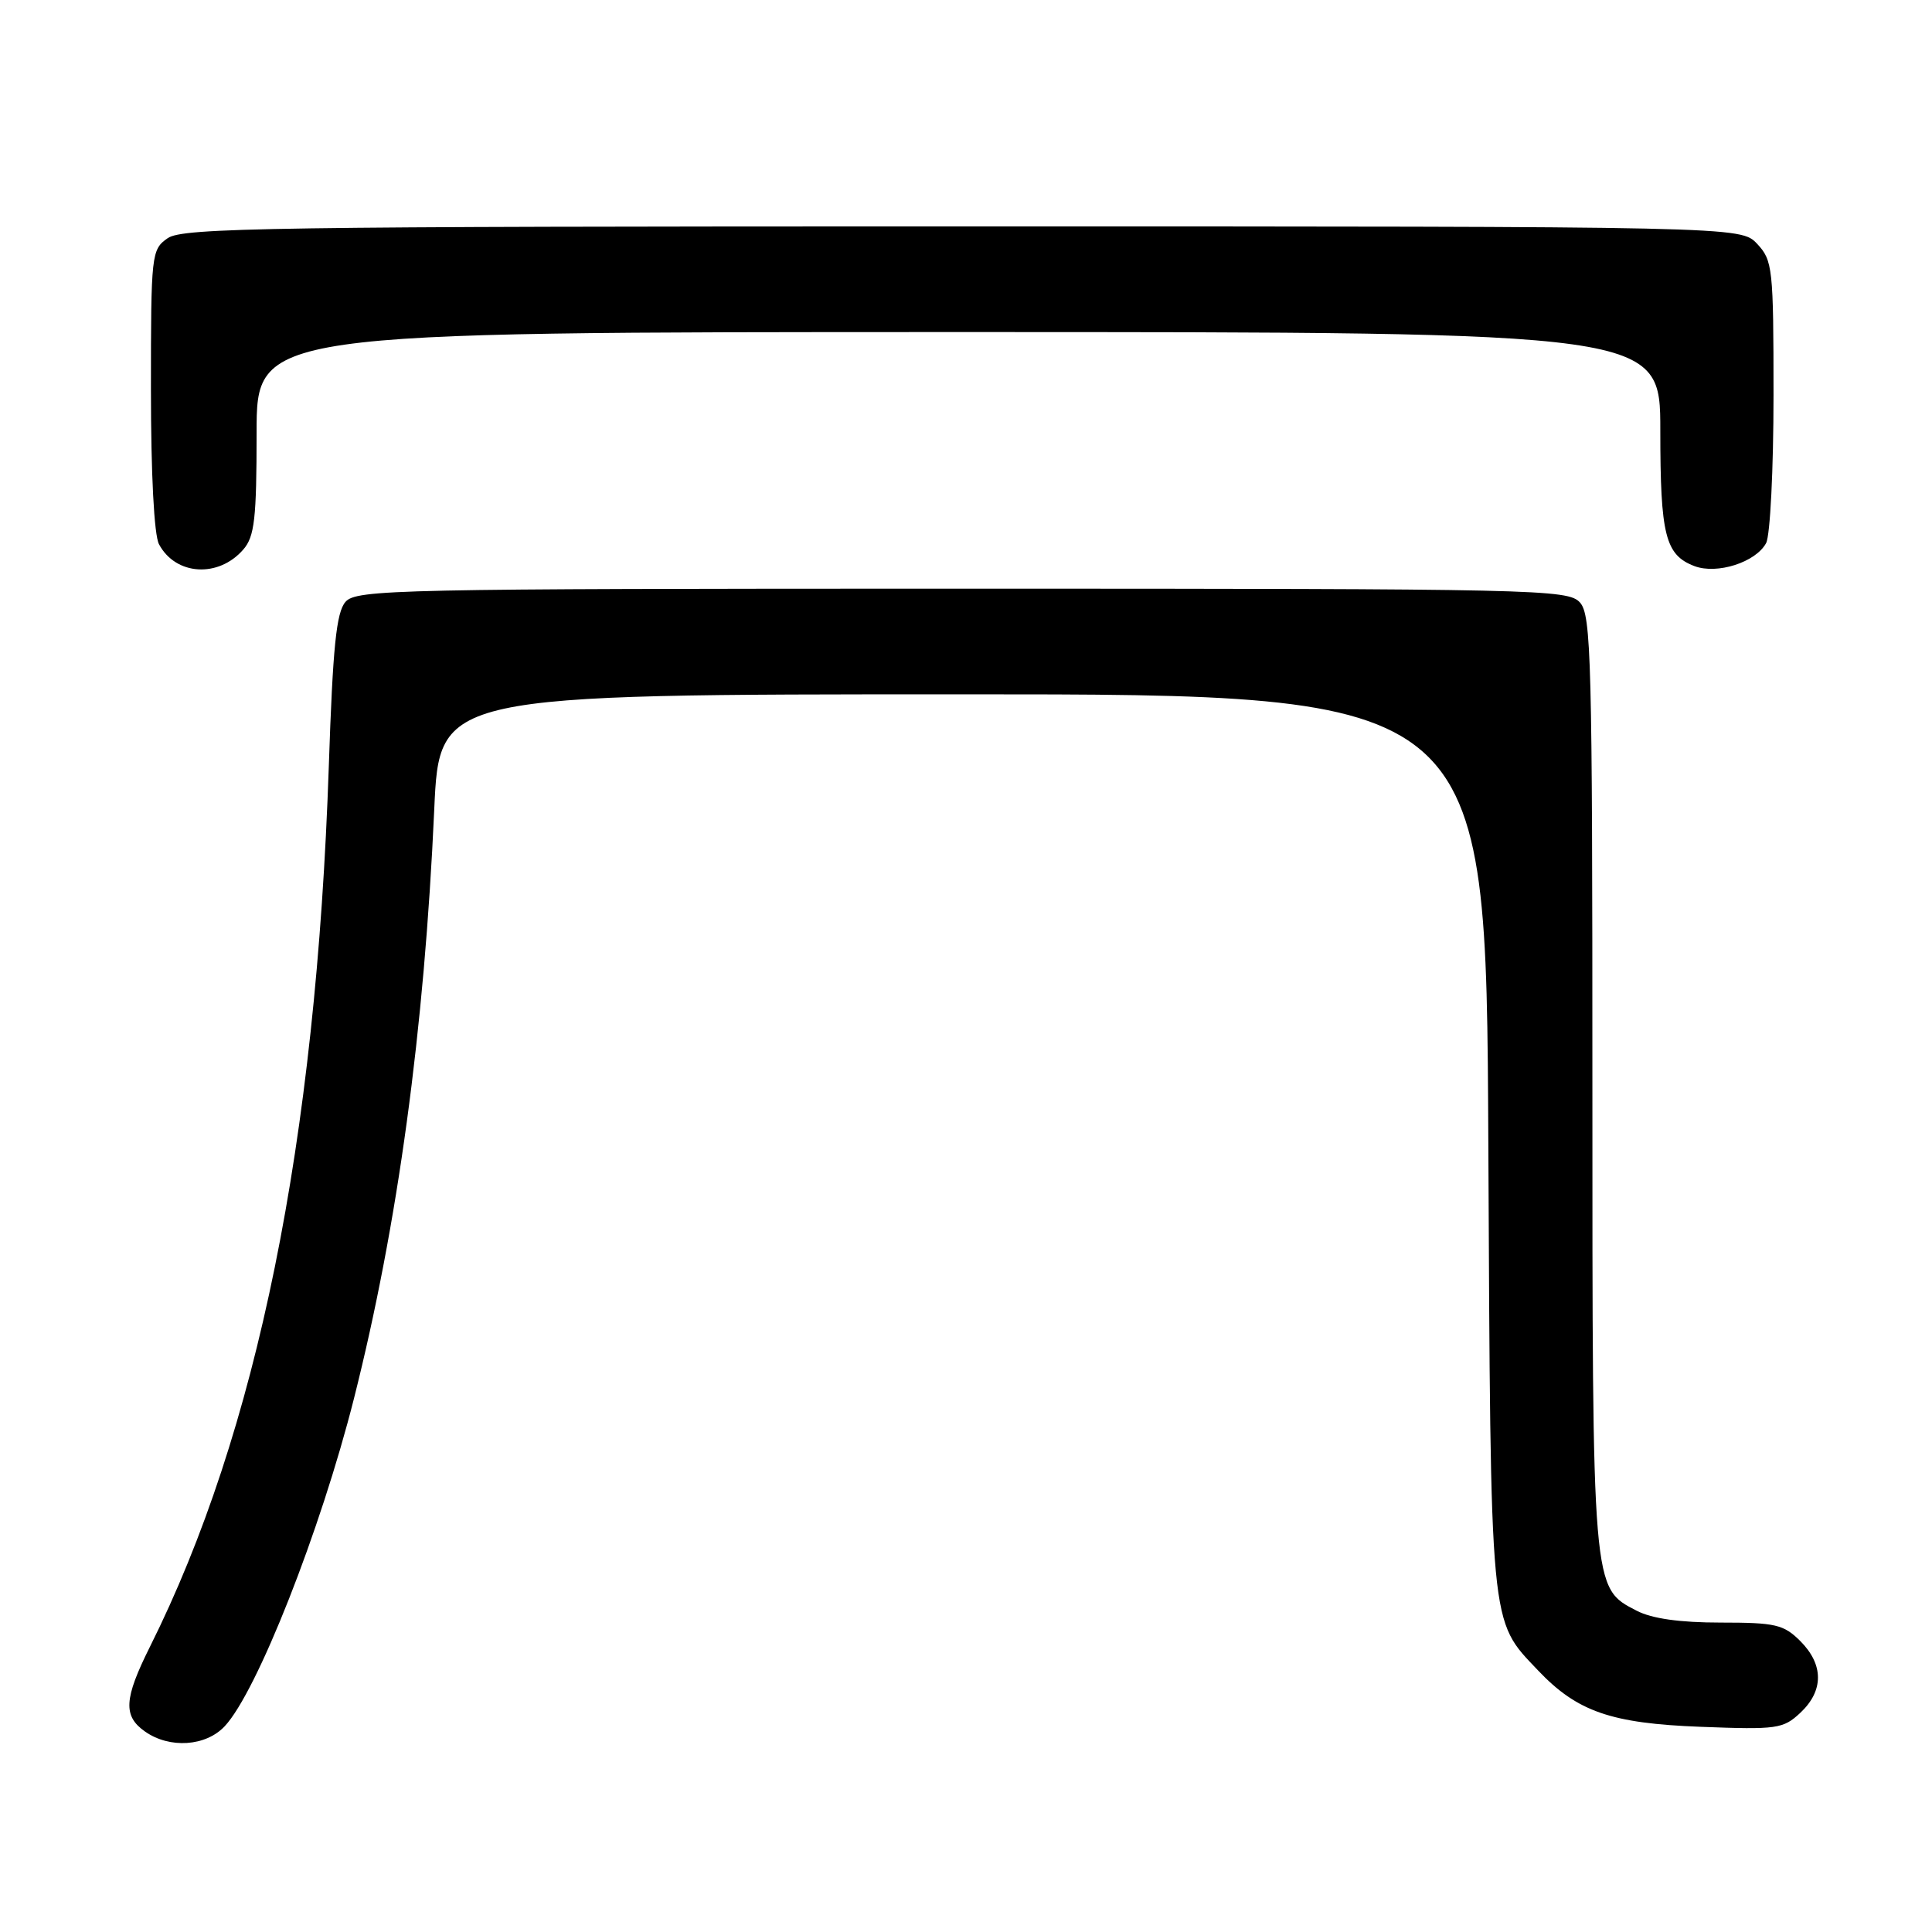 <?xml version="1.0" encoding="UTF-8" standalone="no"?>
<!DOCTYPE svg PUBLIC "-//W3C//DTD SVG 1.1//EN" "http://www.w3.org/Graphics/SVG/1.1/DTD/svg11.dtd" >
<svg xmlns="http://www.w3.org/2000/svg" xmlns:xlink="http://www.w3.org/1999/xlink" version="1.1" viewBox="0 0 256 256">
 <g >
 <path fill="currentColor"
d=" M 29.77 228.74 C 34.05 224.19 42.48 202.81 46.91 185.28 C 52.71 162.29 56.22 136.58 57.54 107.25 C 58.23 92.00 58.23 92.00 127.58 92.00 C 196.93 92.00 196.93 92.00 197.21 151.25 C 197.53 216.45 197.35 214.54 203.80 221.34 C 208.98 226.80 213.49 228.36 225.32 228.81 C 235.50 229.20 236.27 229.09 238.57 226.94 C 241.67 224.02 241.66 220.57 238.55 217.45 C 236.34 215.25 235.26 215.00 228.00 215.00 C 222.60 215.00 218.89 214.48 216.87 213.43 C 210.95 210.37 211.00 211.01 211.00 143.36 C 211.00 87.35 210.85 81.49 209.35 79.83 C 207.77 78.09 203.92 78.00 127.50 78.00 C 52.38 78.00 47.21 78.11 45.78 79.75 C 44.57 81.13 44.10 85.68 43.57 101.50 C 41.88 151.38 34.08 189.76 19.86 218.22 C 16.42 225.11 16.29 227.39 19.22 229.44 C 22.48 231.73 27.27 231.41 29.77 228.74 Z  M 32.25 72.80 C 33.73 71.09 34.00 68.70 34.00 57.39 C 34.00 44.00 34.00 44.00 127.00 44.00 C 220.00 44.00 220.00 44.00 220.00 57.07 C 220.00 70.93 220.66 73.54 224.52 75.01 C 227.52 76.15 232.66 74.50 234.02 71.96 C 234.56 70.95 235.00 62.14 235.00 52.38 C 235.00 35.53 234.89 34.51 232.83 32.31 C 230.65 30.00 230.65 30.00 127.55 30.00 C 35.85 30.00 24.20 30.17 22.22 31.56 C 20.06 33.07 20.00 33.63 20.00 51.62 C 20.00 62.81 20.42 70.92 21.07 72.12 C 23.28 76.26 28.96 76.61 32.25 72.80 Z "/>
</g>
</svg>